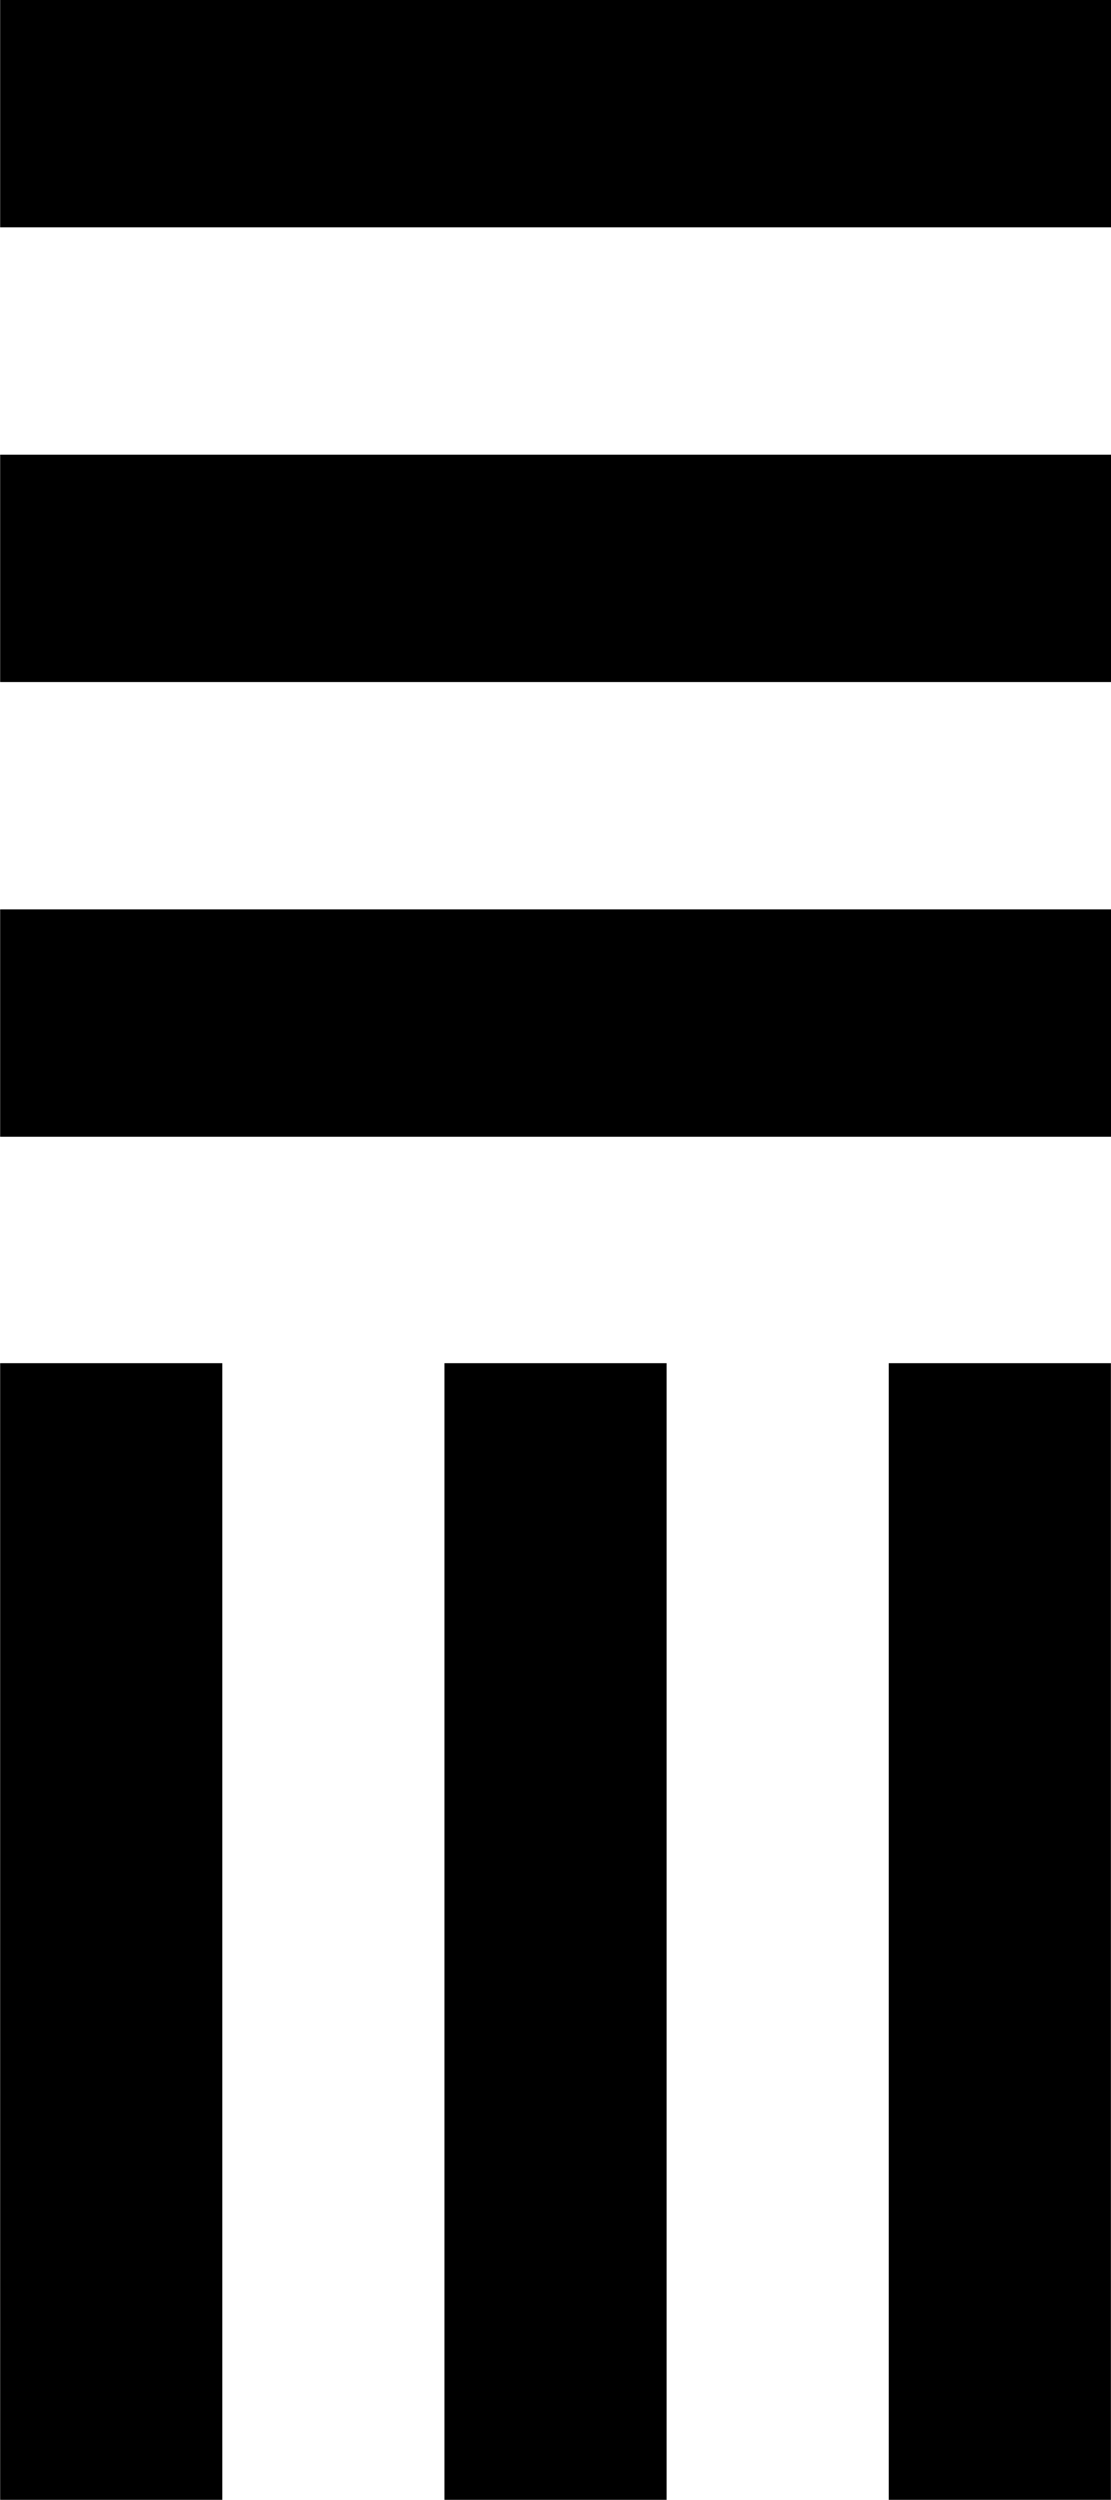 <svg xmlns="http://www.w3.org/2000/svg" xmlns:xlink="http://www.w3.org/1999/xlink" viewBox="0 0 20.005 45"
    id="emakina-logo-small">
    <path id="emakina-logo-small_Union_1" data-name="Union 1"
        d="M103.483-86.514v-20.461h4v20.461zm-8 0v-20.461h4v20.461zm-8 0v-20.461h4v20.461zm0-24.537v-4.093h20.005v4.093zm0-8.185v-4.093h20.005v4.093zm0-8.186v-4.093h20.005v4.093z"
        transform="translate(-87.48 131.514)" />
</svg>